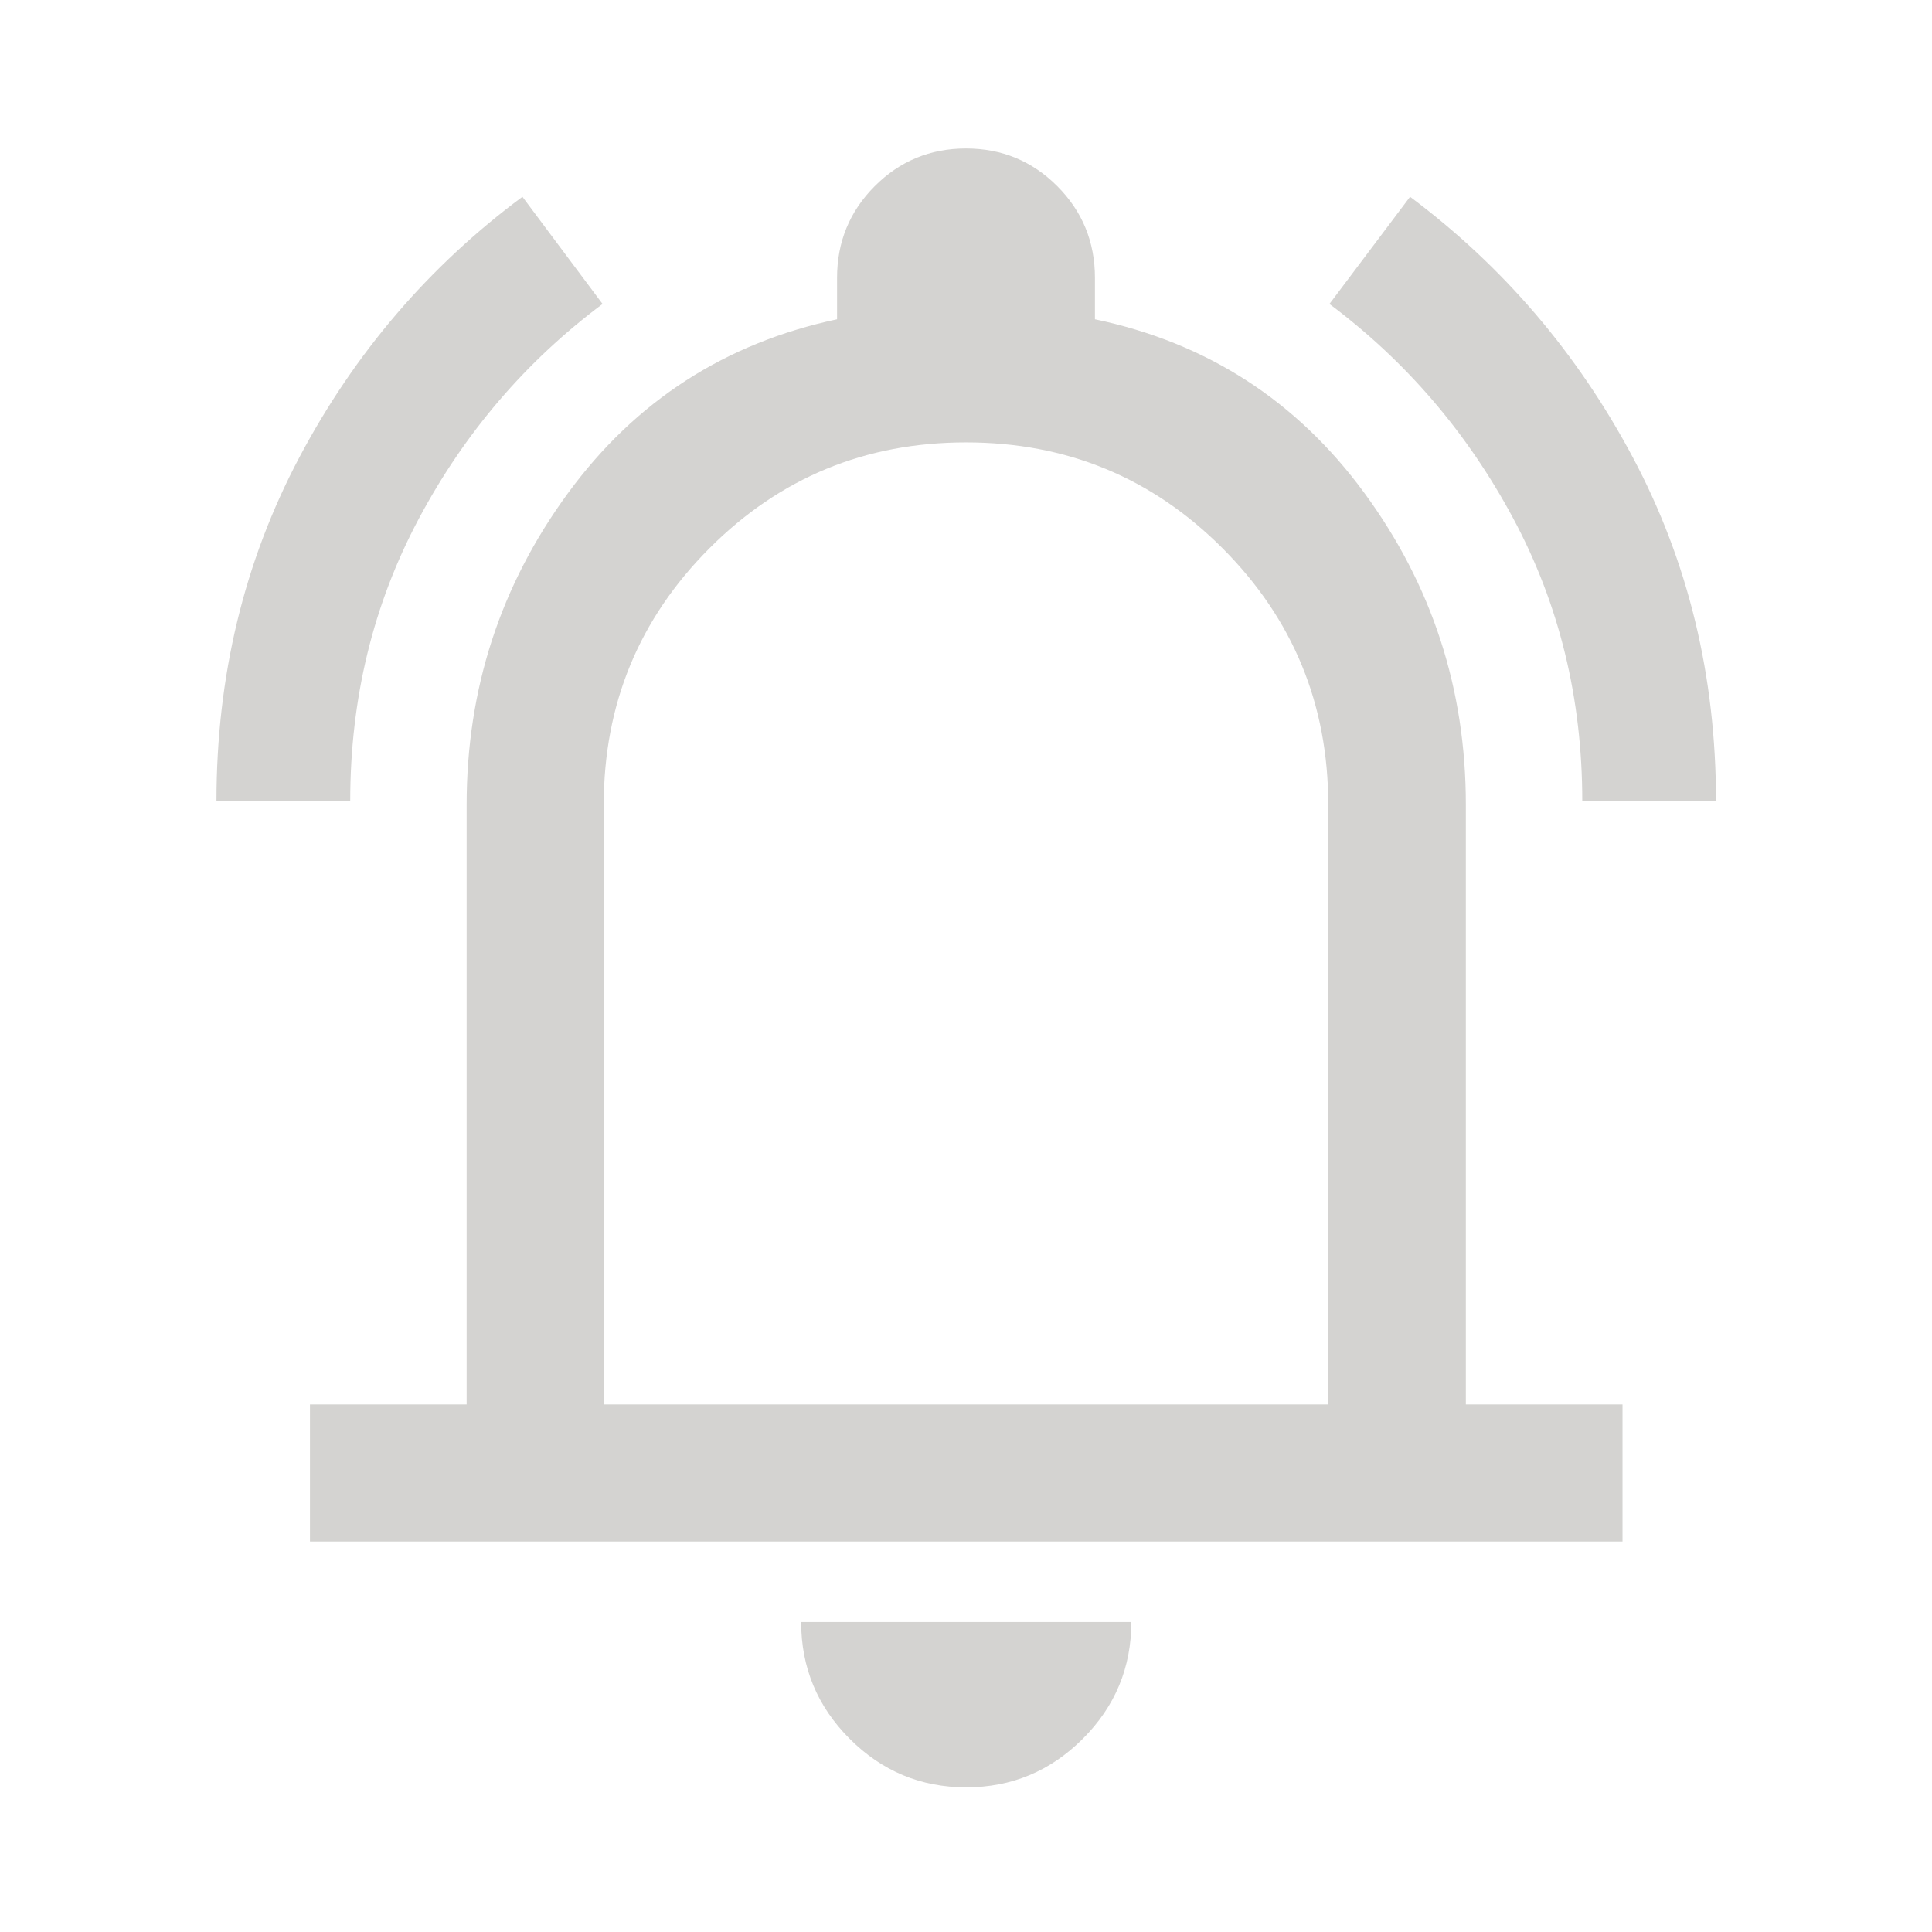 <svg xmlns="http://www.w3.org/2000/svg" height="48px" viewBox="0 -960 960 960" width="48px" fill="#D4D3D1"><path d="M107.56-561.93q0-93.12 41.22-170.88Q190-810.57 259.59-862.22l39.82 53.26q-57.19 42.72-91.29 106.68-34.1 63.97-34.1 140.35h-66.46Zm678.66 0q0-76.44-34.26-140.4-34.27-63.97-91.37-106.63l40.06-53.26q69.3 51.76 110.66 129.43 41.36 77.66 41.36 170.86h-66.45Zm-632.2 367.91v-68.13h77.85v-298.02q0-86.08 50.34-154.77 50.33-68.69 133.72-86.41v-20.56q0-26.8 18.69-45.55 18.69-18.76 45.38-18.76t45.38 18.76q18.69 18.75 18.69 45.55v20.56q83.39 17.48 133.84 86.25 50.46 68.77 50.46 154.93v298.02h77.85v68.13h-652.2ZM480-501.04Zm.12 429.17q-33.83 0-57.93-24.13t-24.1-58.02h164.06q0 33.95-24.15 58.05-24.15 24.1-57.88 24.1ZM300-262.15h360v-298.02q0-74.76-52.5-127.38Q555-740.17 480-740.17t-127.5 52.62Q300-634.93 300-560.17v298.02Z"/></svg>